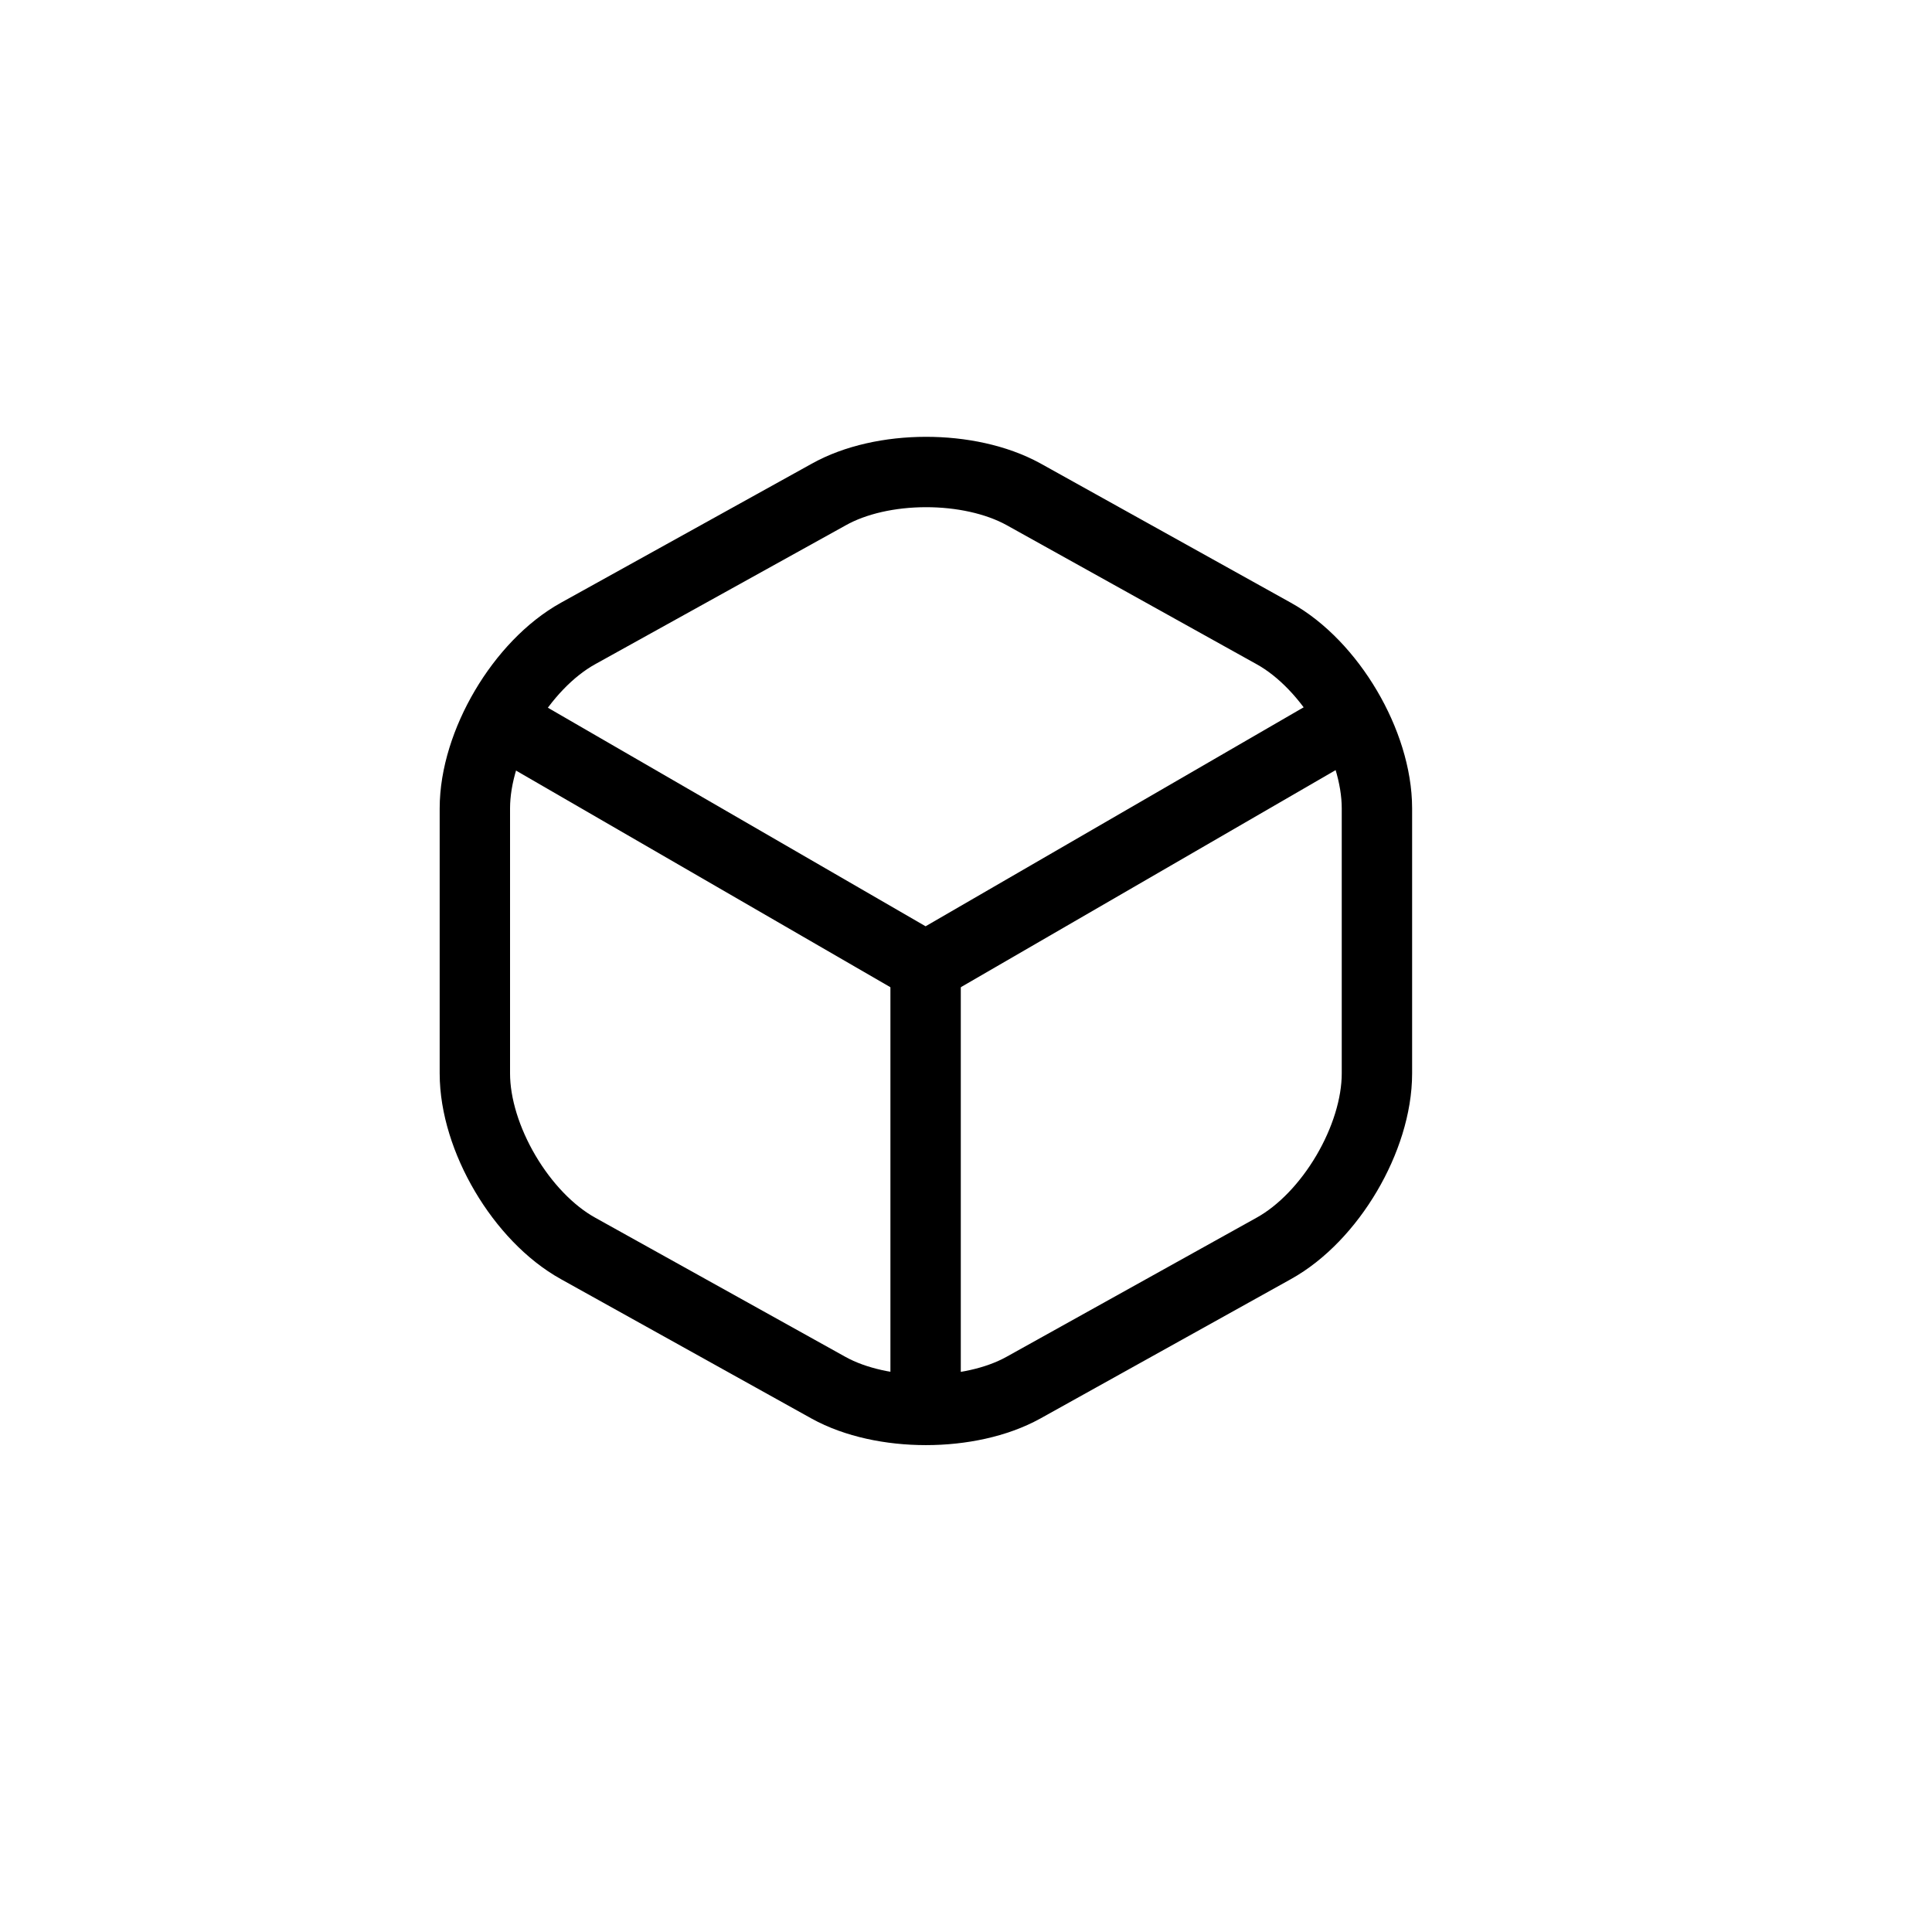 <svg width="33" height="33" viewBox="0 0 33 33" fill="none" xmlns="http://www.w3.org/2000/svg">
<path d="M8.735 12.422L15.81 16.516L22.837 12.446" stroke="black" stroke-width="1.202" stroke-linecap="round" stroke-linejoin="round"/>
<path d="M15.81 23.775V16.508" stroke="black" stroke-width="1.202" stroke-linecap="round" stroke-linejoin="round"/>
<path d="M9.874 10.82C8.905 11.357 8.111 12.703 8.111 13.808V18.335C8.111 19.441 8.905 20.787 9.874 21.324L14.153 23.704C15.066 24.209 16.564 24.209 17.478 23.704L21.756 21.324C22.726 20.787 23.519 19.441 23.519 18.335V13.808C23.519 12.703 22.726 11.357 21.756 10.82L17.478 8.44C16.556 7.935 15.066 7.935 14.153 8.448L9.874 10.82Z" stroke="black" stroke-width="1.202" stroke-linecap="round" stroke-linejoin="round"/>
</svg>
